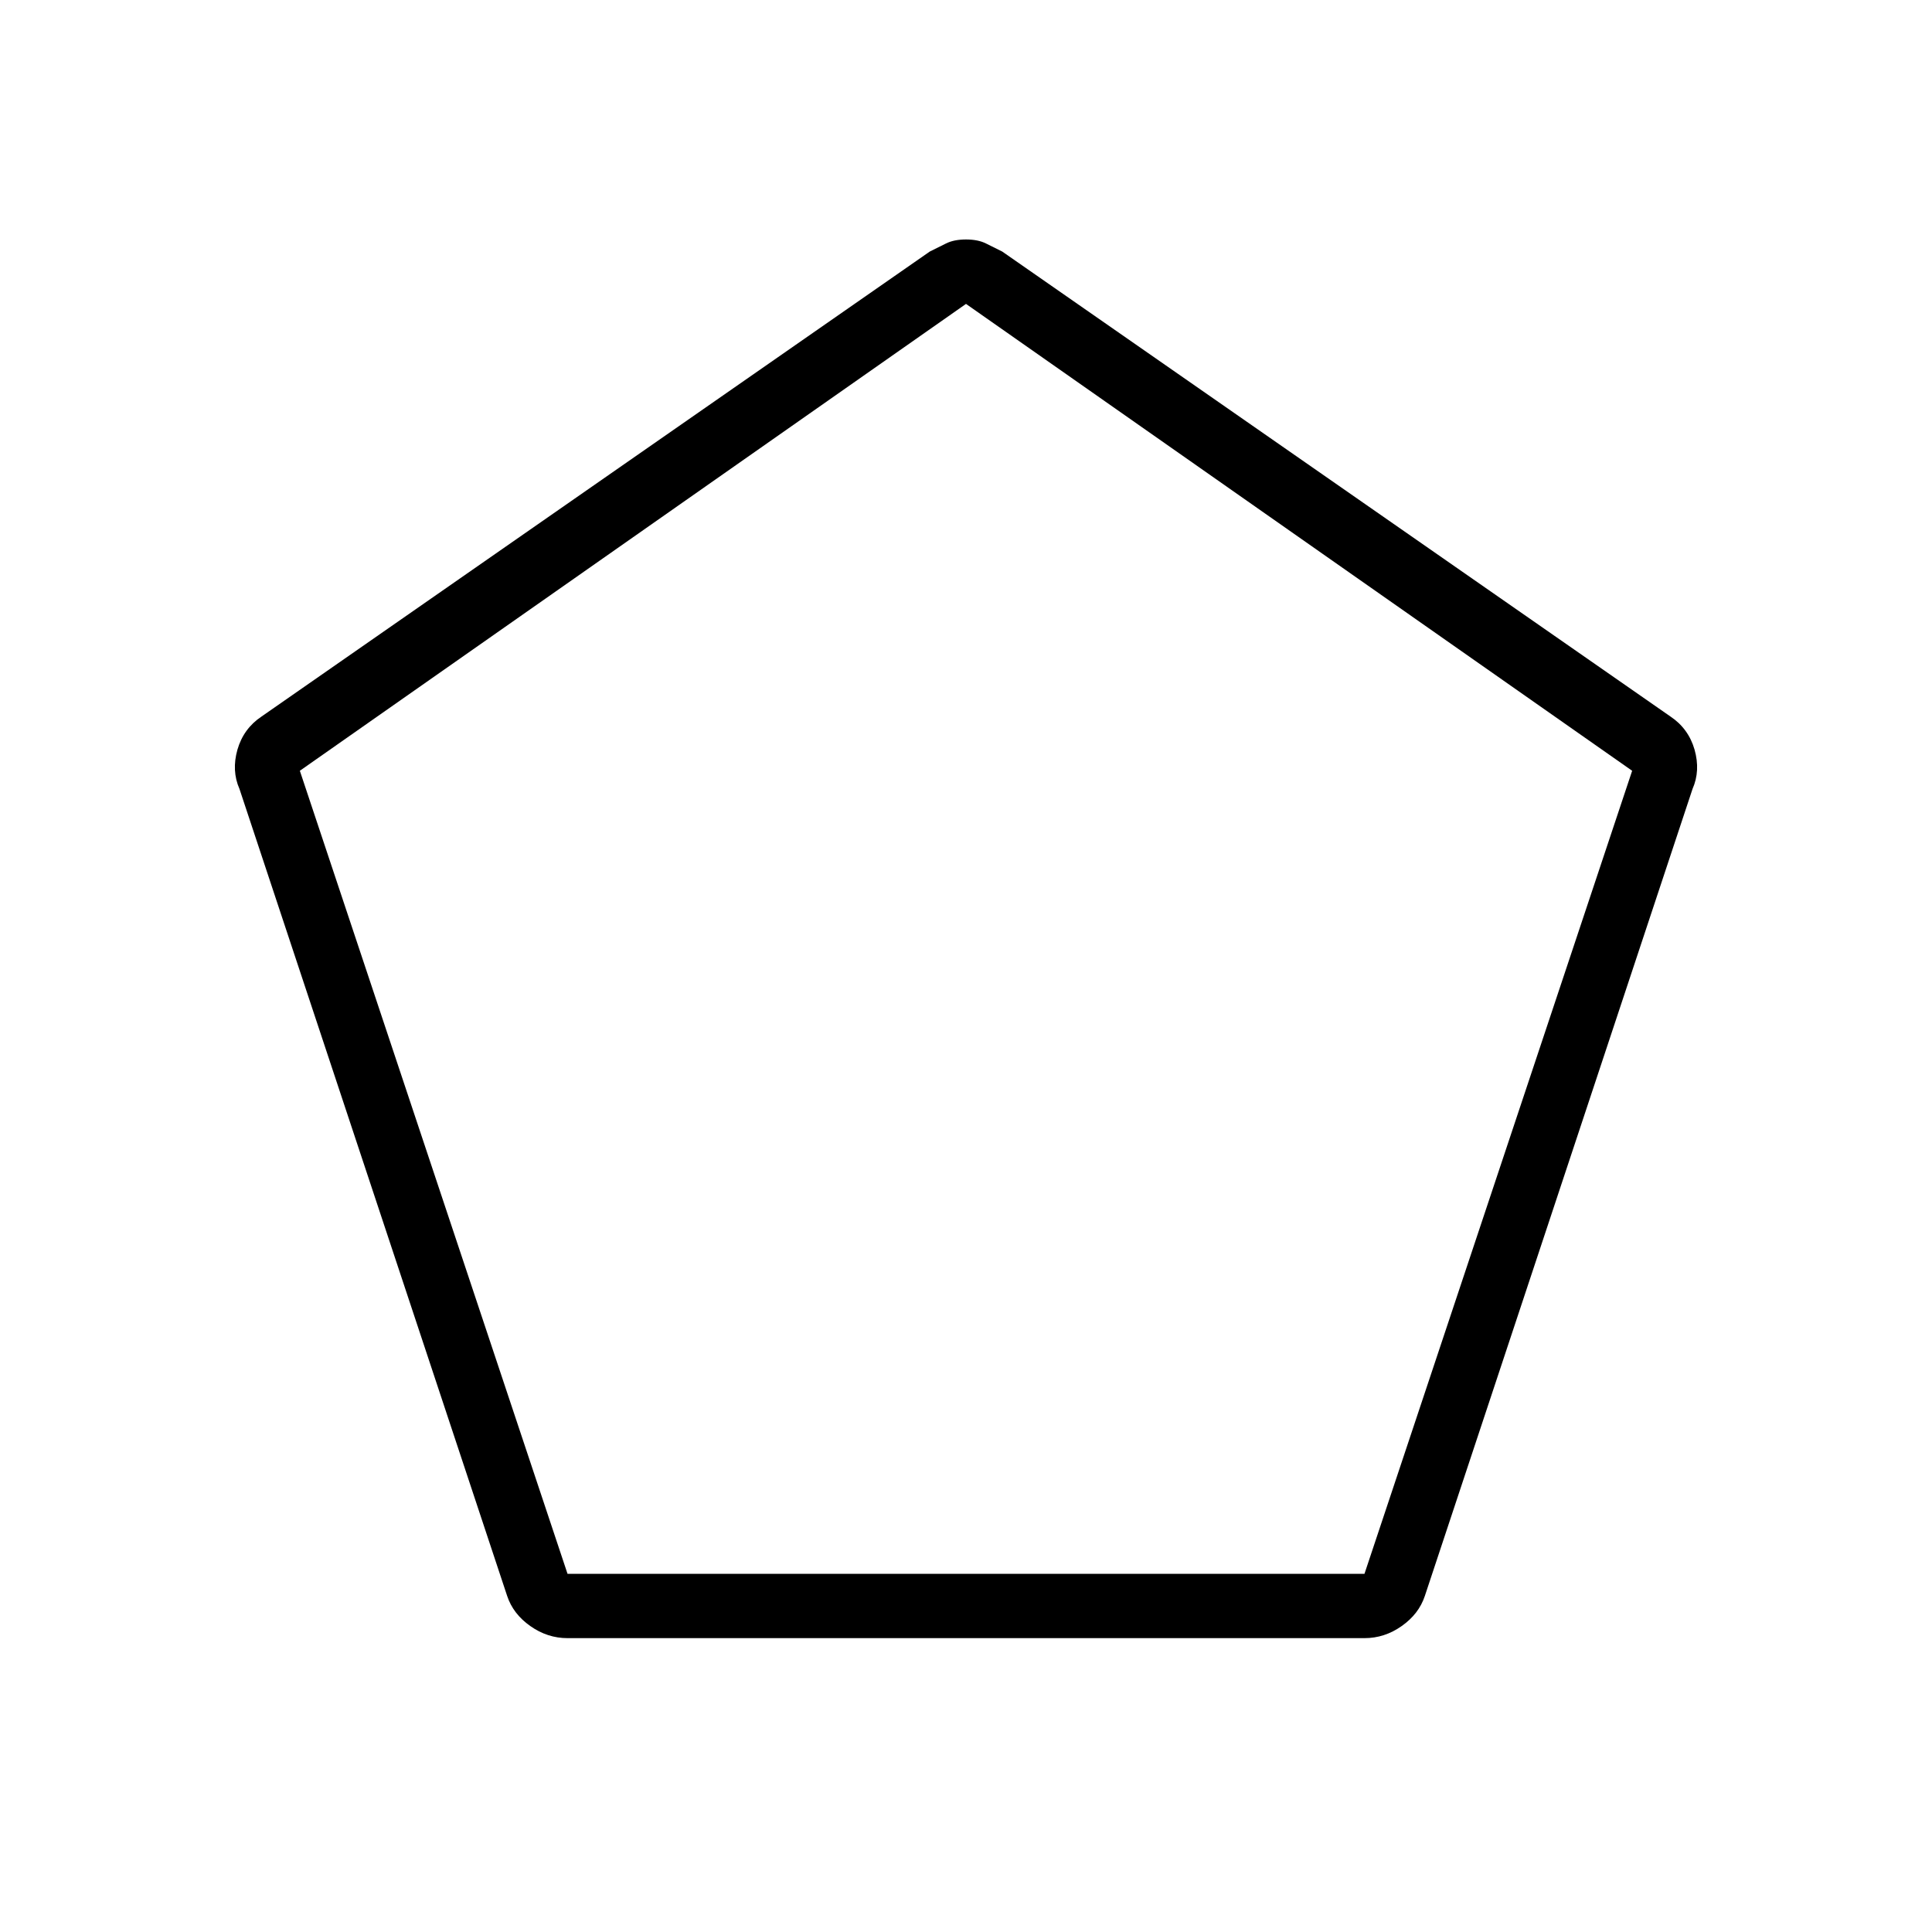 <svg xmlns="http://www.w3.org/2000/svg" height="20" width="20"><path d="M5.875 16.292h8.25l2.771-8.313L10 3.146 3.104 7.979Zm0 .666q-.208 0-.385-.125-.178-.125-.24-.312L2.479 8.167q-.083-.188-.021-.407.063-.218.25-.343l6.917-4.813.167-.083q.083-.042.208-.042.125 0 .208.042l.167.083 6.917 4.813q.187.125.25.343.062.219-.021.407l-2.771 8.354q-.062.187-.24.312-.177.125-.385.125ZM10 9.708Z"/></svg>